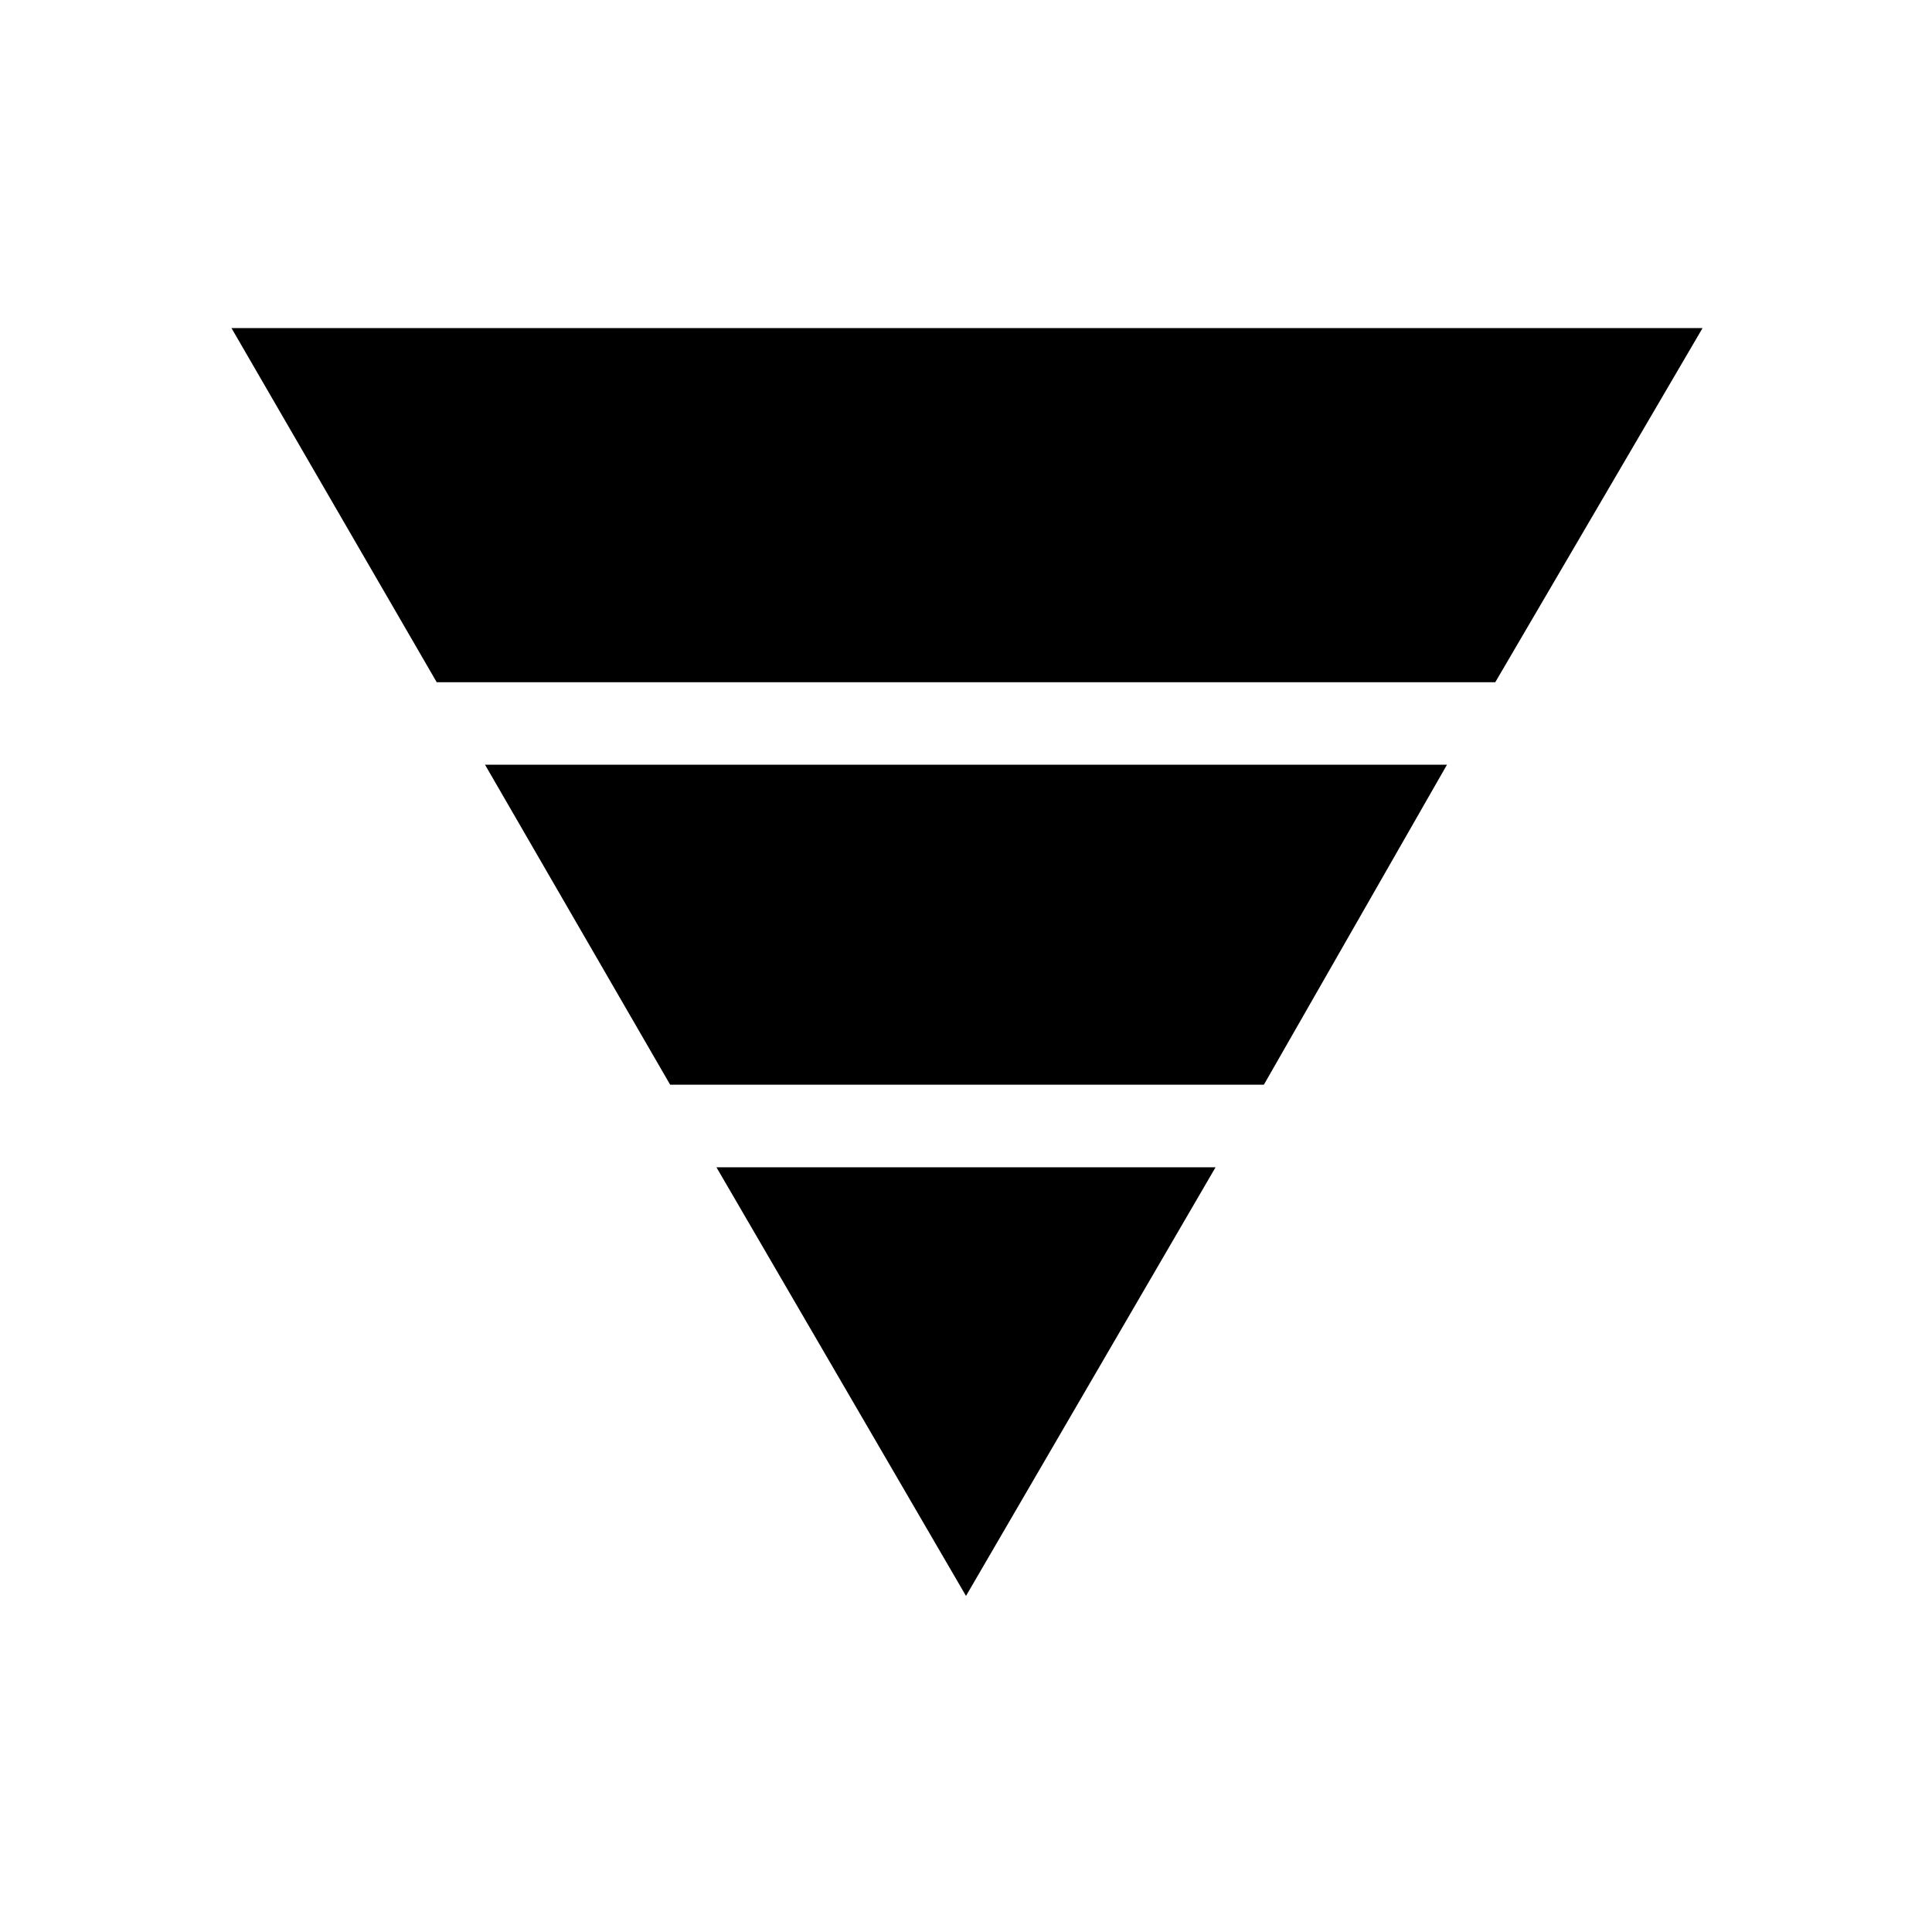 <svg xmlns="http://www.w3.org/2000/svg" height="40" width="40"><path d="M9.042 14.125 4.792 6.792H35.25L30.958 14.125ZM13.875 22.458 10.042 15.833H29.958L26.167 22.458ZM20 33.042 14.833 24.167H25.167Z"/></svg>